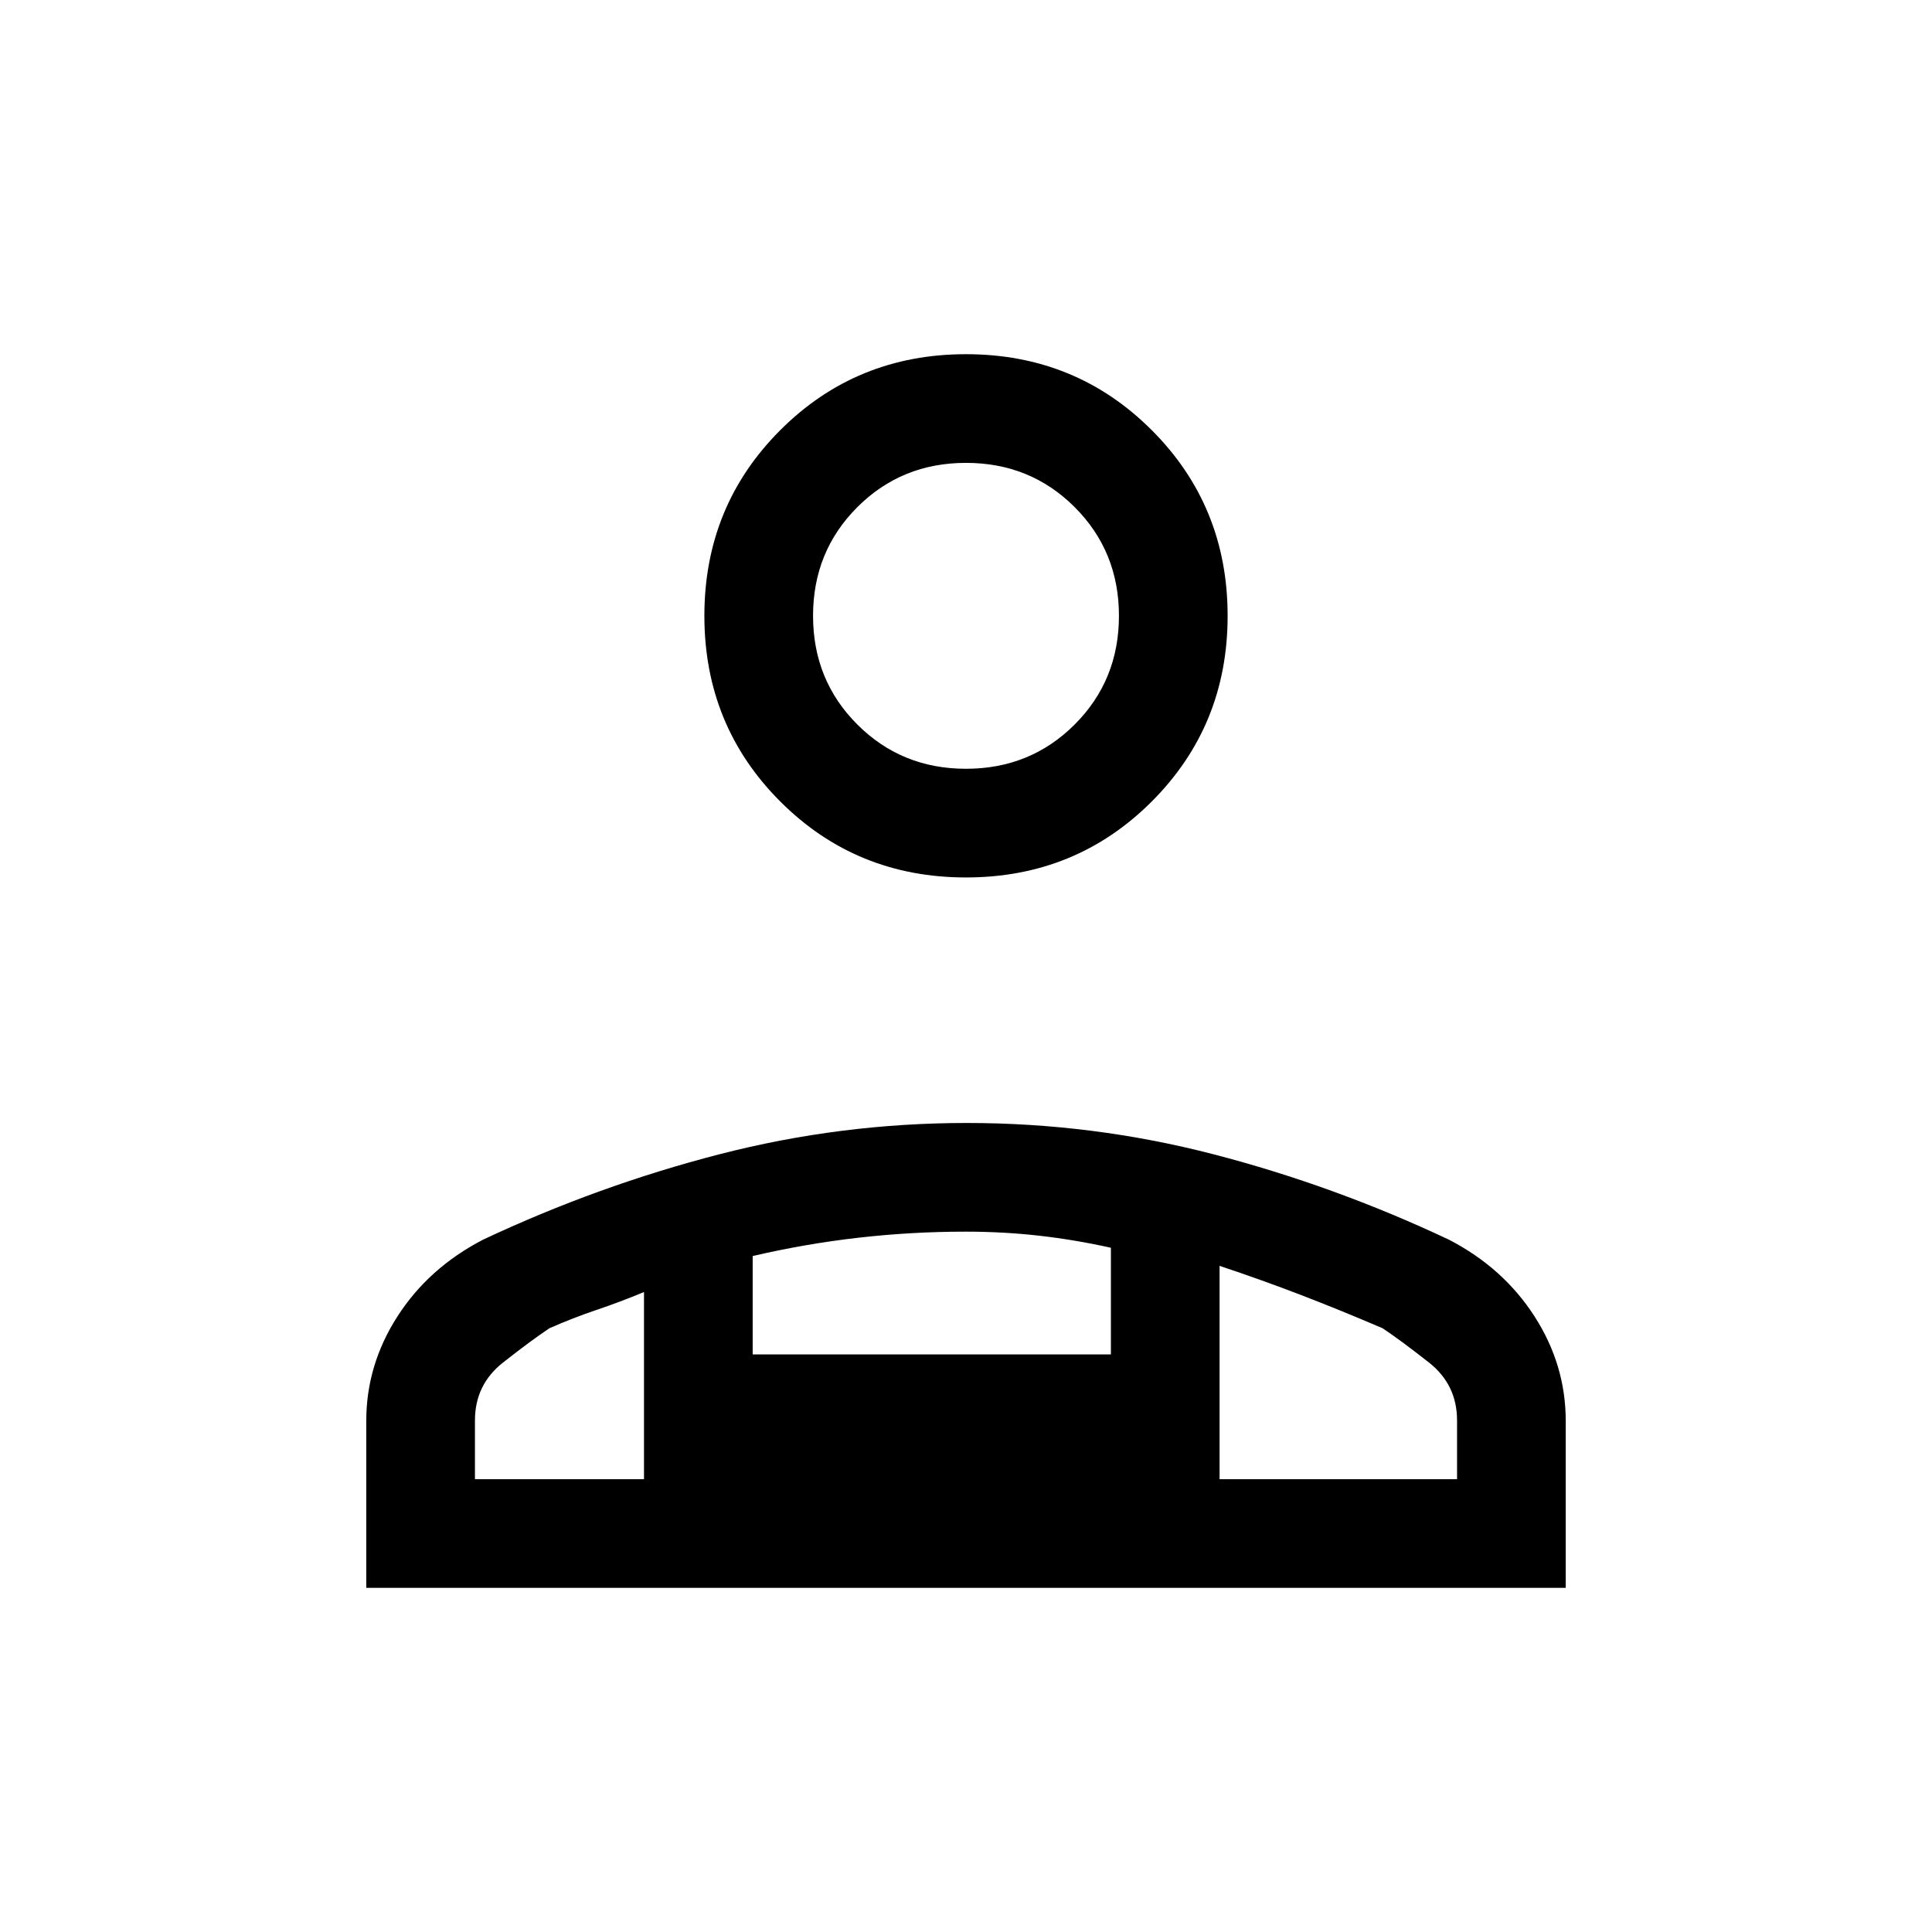 <svg xmlns="http://www.w3.org/2000/svg" height="24" viewBox="0 -960 960 960" width="24"><path d="M480-524q-54.55 0-92.27-37.72Q350-599.45 350-654q0-54.55 37.73-92.28Q425.45-784 480-784t92.28 37.72Q610-708.55 610-654q0 54.55-37.72 92.28Q534.55-524 480-524ZM182-171v-83q0-27.79 15.5-51.9Q213-330 240-344q57.2-26.9 117.48-42.45Q417.76-402 480.38-402q62.62 0 122.58 15.55T720-344q27 14 42.5 38.1Q778-281.79 778-254v83H182Zm298-407q32 0 54-22t22-54q0-32-22-54t-54-22q-32 0-54 22t-22 54q0 32 22 54t54 22Zm126 247v106h118v-29.21Q724-272 710-283t-23-17q-21-9-40.5-16.5T606-331Zm-232-4.88V-287h178v-53q-18-4-35.75-6t-36.5-2q-26.75 0-53.25 3.02-26.5 3.03-52.5 9.1ZM236-225h84v-93q-12 5-23.61 8.9-11.61 3.91-23.39 9.1-9 6-23 17t-14 28.79V-225Zm370 0H320h286ZM480-654Z"/></svg>